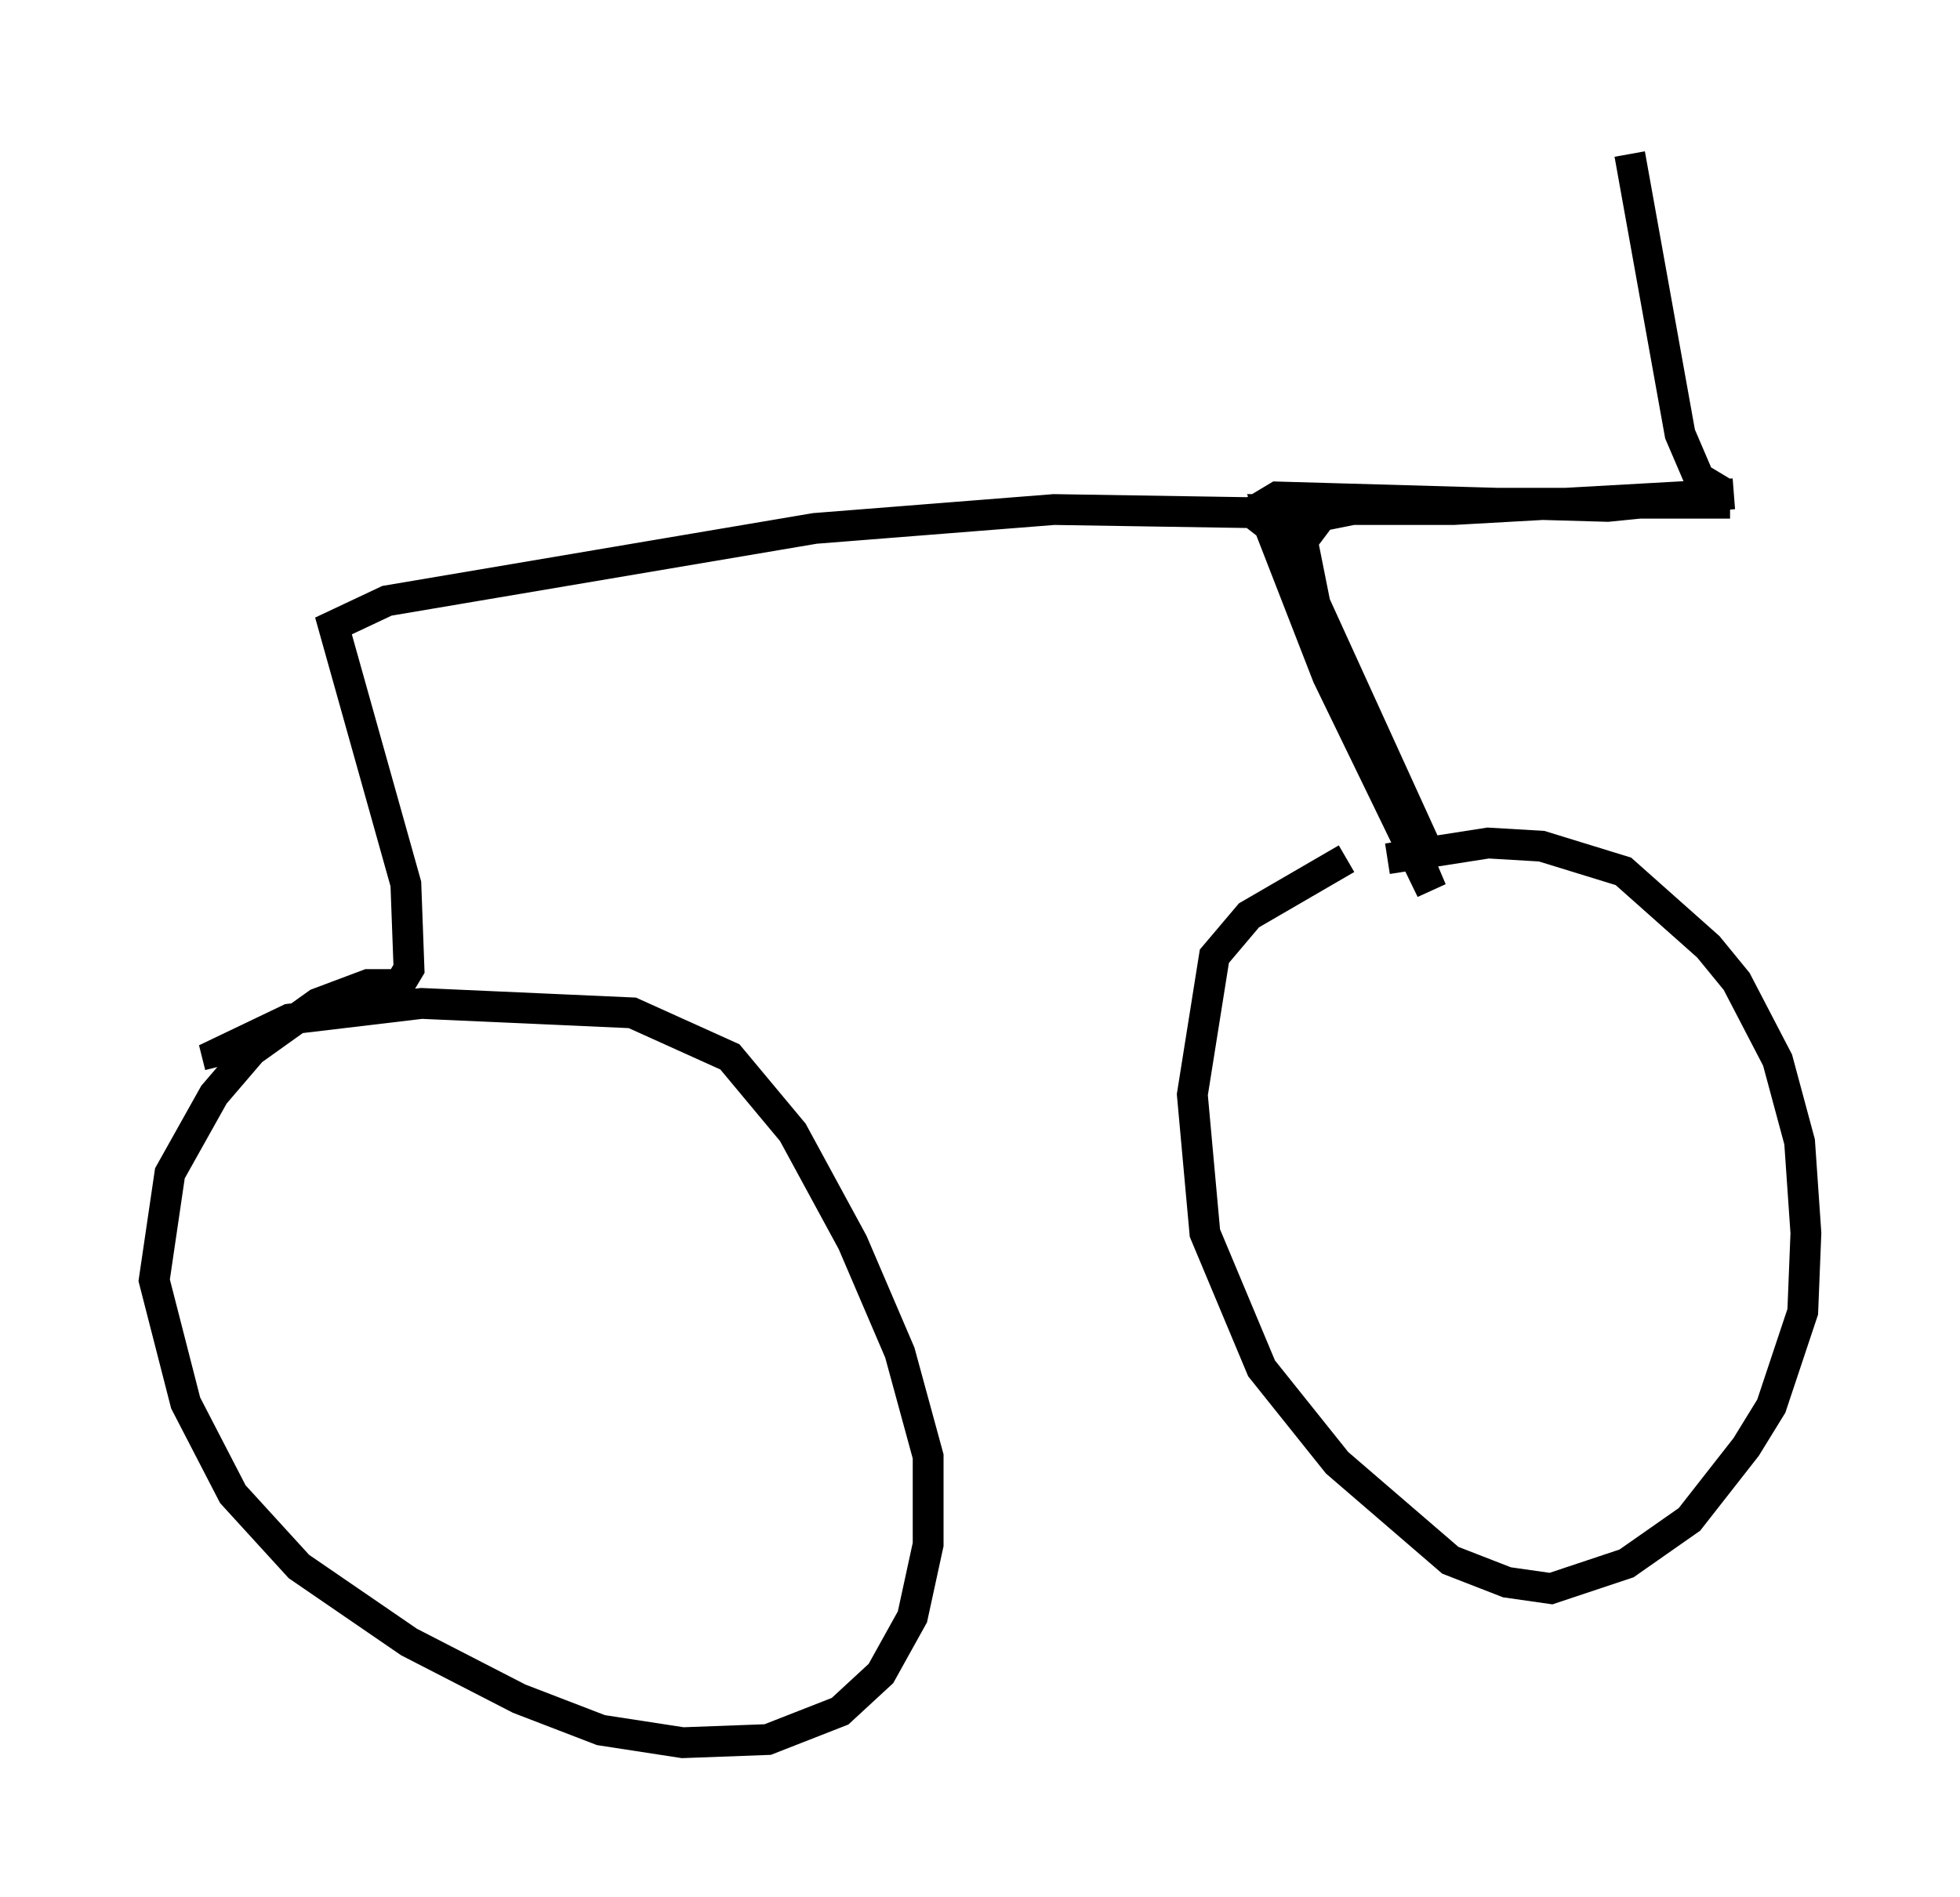 <?xml version="1.0" encoding="utf-8" ?>
<svg baseProfile="full" height="61.553" version="1.1" width="63.594" xmlns="http://www.w3.org/2000/svg" xmlns:ev="http://www.w3.org/2001/xml-events" xmlns:xlink="http://www.w3.org/1999/xlink"><defs /><rect fill="white" height="61.553" width="63.594" x="0" y="0" /><path d="M44.507, 28.275 m0.51, -0.408 l3.267, -0.51 1.735, 0.102 l2.654, 0.817 2.756, 2.45 l0.919, 1.123 1.327, 2.552 l0.715, 2.654 0.204, 2.96 l-0.102, 2.552 -1.021, 3.063 l-0.817, 1.327 -1.838, 2.348 l-2.042, 1.429 -2.45, 0.817 l-1.429, -0.204 -1.838, -0.715 l-3.675, -3.165 -2.45, -3.063 l-1.838, -4.39 -0.408, -4.492 l0.715, -4.492 1.123, -1.327 l3.165, -1.838 m-36.546, 6.738 l-0.102, -0.408 2.348, -1.123 l4.288, -0.51 6.84, 0.306 l3.165, 1.429 2.042, 2.45 l1.94, 3.573 1.531, 3.573 l0.919, 3.369 0.0, 2.858 l-0.51, 2.348 -1.021, 1.838 l-1.327, 1.225 -2.348, 0.919 l-2.756, 0.102 -2.654, -0.408 l-2.654, -1.021 -3.573, -1.838 l-3.573, -2.45 -2.144, -2.348 l-1.531, -2.96 -1.021, -3.981 l0.51, -3.471 1.429, -2.552 l1.225, -1.429 2.144, -1.531 l1.633, -0.613 1.021, 0.0 l0.306, -0.51 -0.102, -2.756 l-2.348, -8.371 1.735, -0.817 l13.883, -2.348 7.758, -0.613 l6.431, 0.102 0.919, 0.715 l4.9, 11.536 -3.369, -6.942 l-2.144, -5.513 0.51, -0.306 l10.719, 0.306 4.083, -0.408 l-9.086, 0.51 -5.921, 0.0 l5.104, 11.127 -3.675, -8.065 l-0.408, -2.042 0.613, -0.817 l2.042, -0.408 10.719, 0.0 l0.0, -0.51 -0.51, -0.306 l-0.613, -1.429 -1.633, -9.086 " fill="none" stroke="black" stroke-width="1" /></svg>